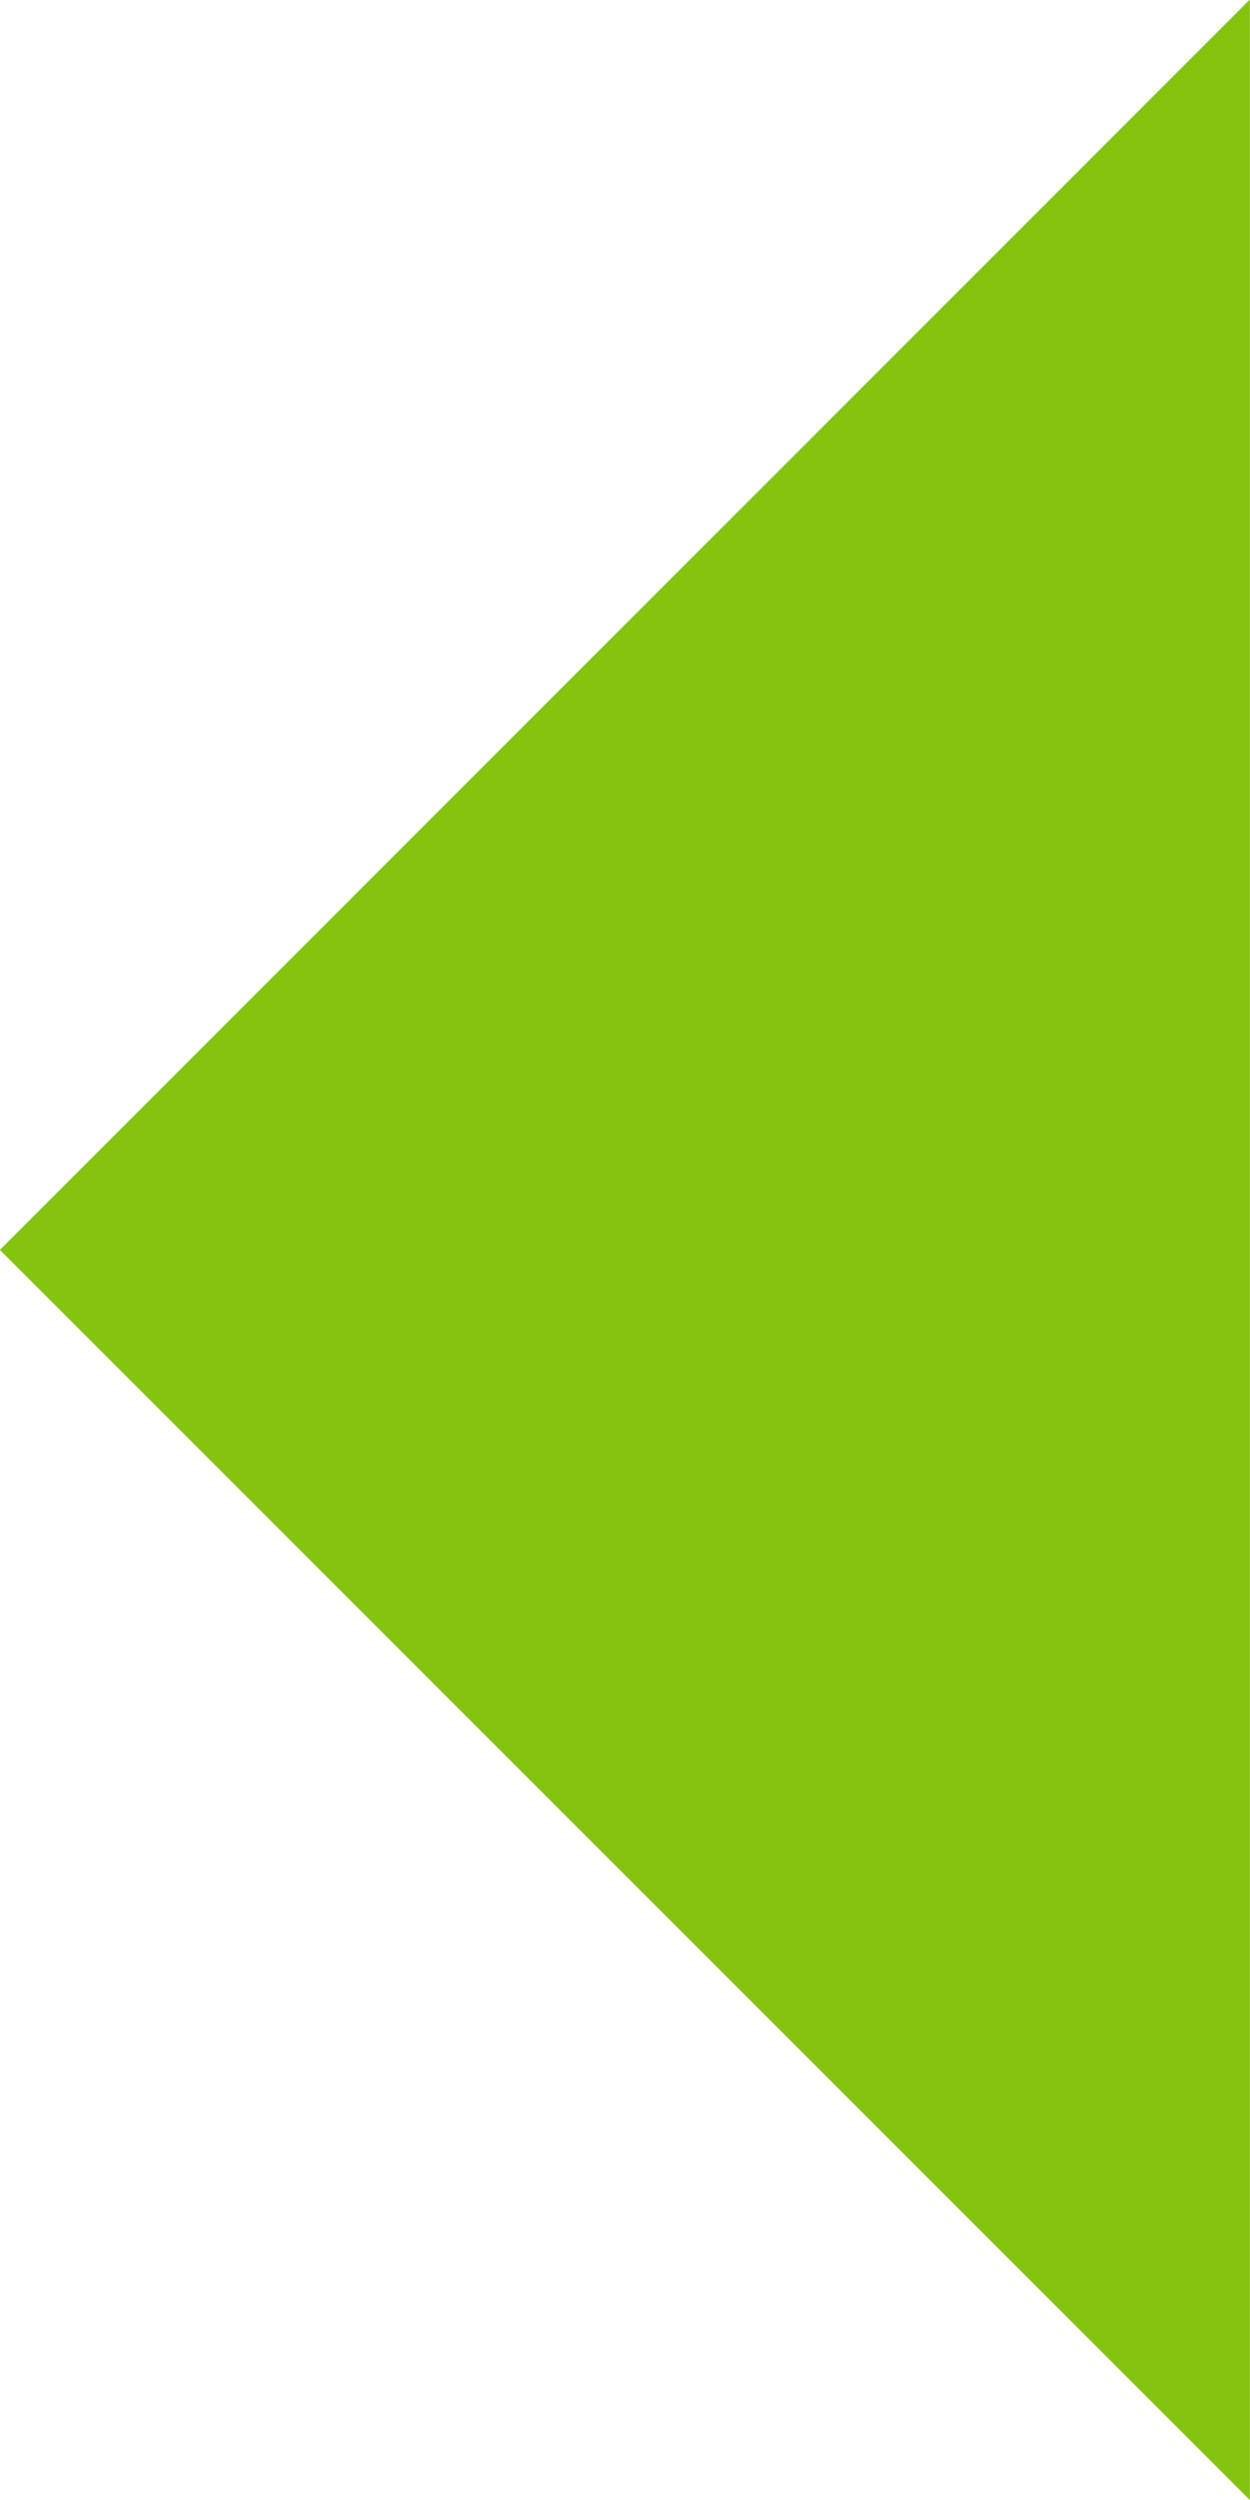 <?xml version="1.0" encoding="UTF-8" standalone="no"?>
<!-- Created with Inkscape (http://www.inkscape.org/) -->

<svg
   xmlns:dc="http://purl.org/dc/elements/1.1/"
   xmlns:cc="http://creativecommons.org/ns#"
   xmlns:rdf="http://www.w3.org/1999/02/22-rdf-syntax-ns#"
   xmlns:svg="http://www.w3.org/2000/svg"
   xmlns="http://www.w3.org/2000/svg"
   xmlns:sodipodi="http://sodipodi.sourceforge.net/DTD/sodipodi-0.dtd"
   xmlns:inkscape="http://www.inkscape.org/namespaces/inkscape"
   width="6"
   height="12"
   id="svg2"
   version="1.1"
   inkscape:version="0.48.5 r10040"
   sodipodi:docname="prev.svg"
   inkscape:export-filename="/home/marguerite/Dartmouth/prev.png"
   inkscape:export-xdpi="60"
   inkscape:export-ydpi="60">
  <defs
     id="defs4" />
  <sodipodi:namedview
     id="base"
     pagecolor="#ffffff"
     bordercolor="#666666"
     borderopacity="1.0"
     inkscape:pageopacity="0.0"
     inkscape:pageshadow="2"
     inkscape:zoom="31.678384"
     inkscape:cx="5.9084085"
     inkscape:cy="6.9707632"
     inkscape:document-units="px"
     inkscape:current-layer="layer1"
     showgrid="false"
     inkscape:window-width="1024"
     inkscape:window-height="721"
     inkscape:window-x="-2"
     inkscape:window-y="-3"
     inkscape:window-maximized="1" />
  <g
     inkscape:label="Layer 1"
     inkscape:groupmode="layer"
     id="layer1"
     transform="translate(0,-1040.362)">
    <path
       sodipodi:type="star"
       style="fill:#86c30f;fill-opacity:1;stroke:none"
       id="path2987"
       sodipodi:sides="3"
       sodipodi:cx="1.5152287"
       sodipodi:cy="4.7710958"
       sodipodi:r1="6.410254"
       sodipodi:r2="3.205127"
       sodipodi:arg1="1.0471976"
       sodipodi:arg2="2.0943951"
       inkscape:flatsided="true"
       inkscape:rounded="0"
       inkscape:randomized="0"
       d="M 4.72,10.323 -4.895,4.771 4.72,-0.78 z"
       transform="matrix(0.624,0,0,-1.081,3.054,1051.519)"
       inkscape:transform-center-x="0.9999978"
       inkscape:export-xdpi="90"
       inkscape:export-ydpi="90" />
  </g>
</svg>
